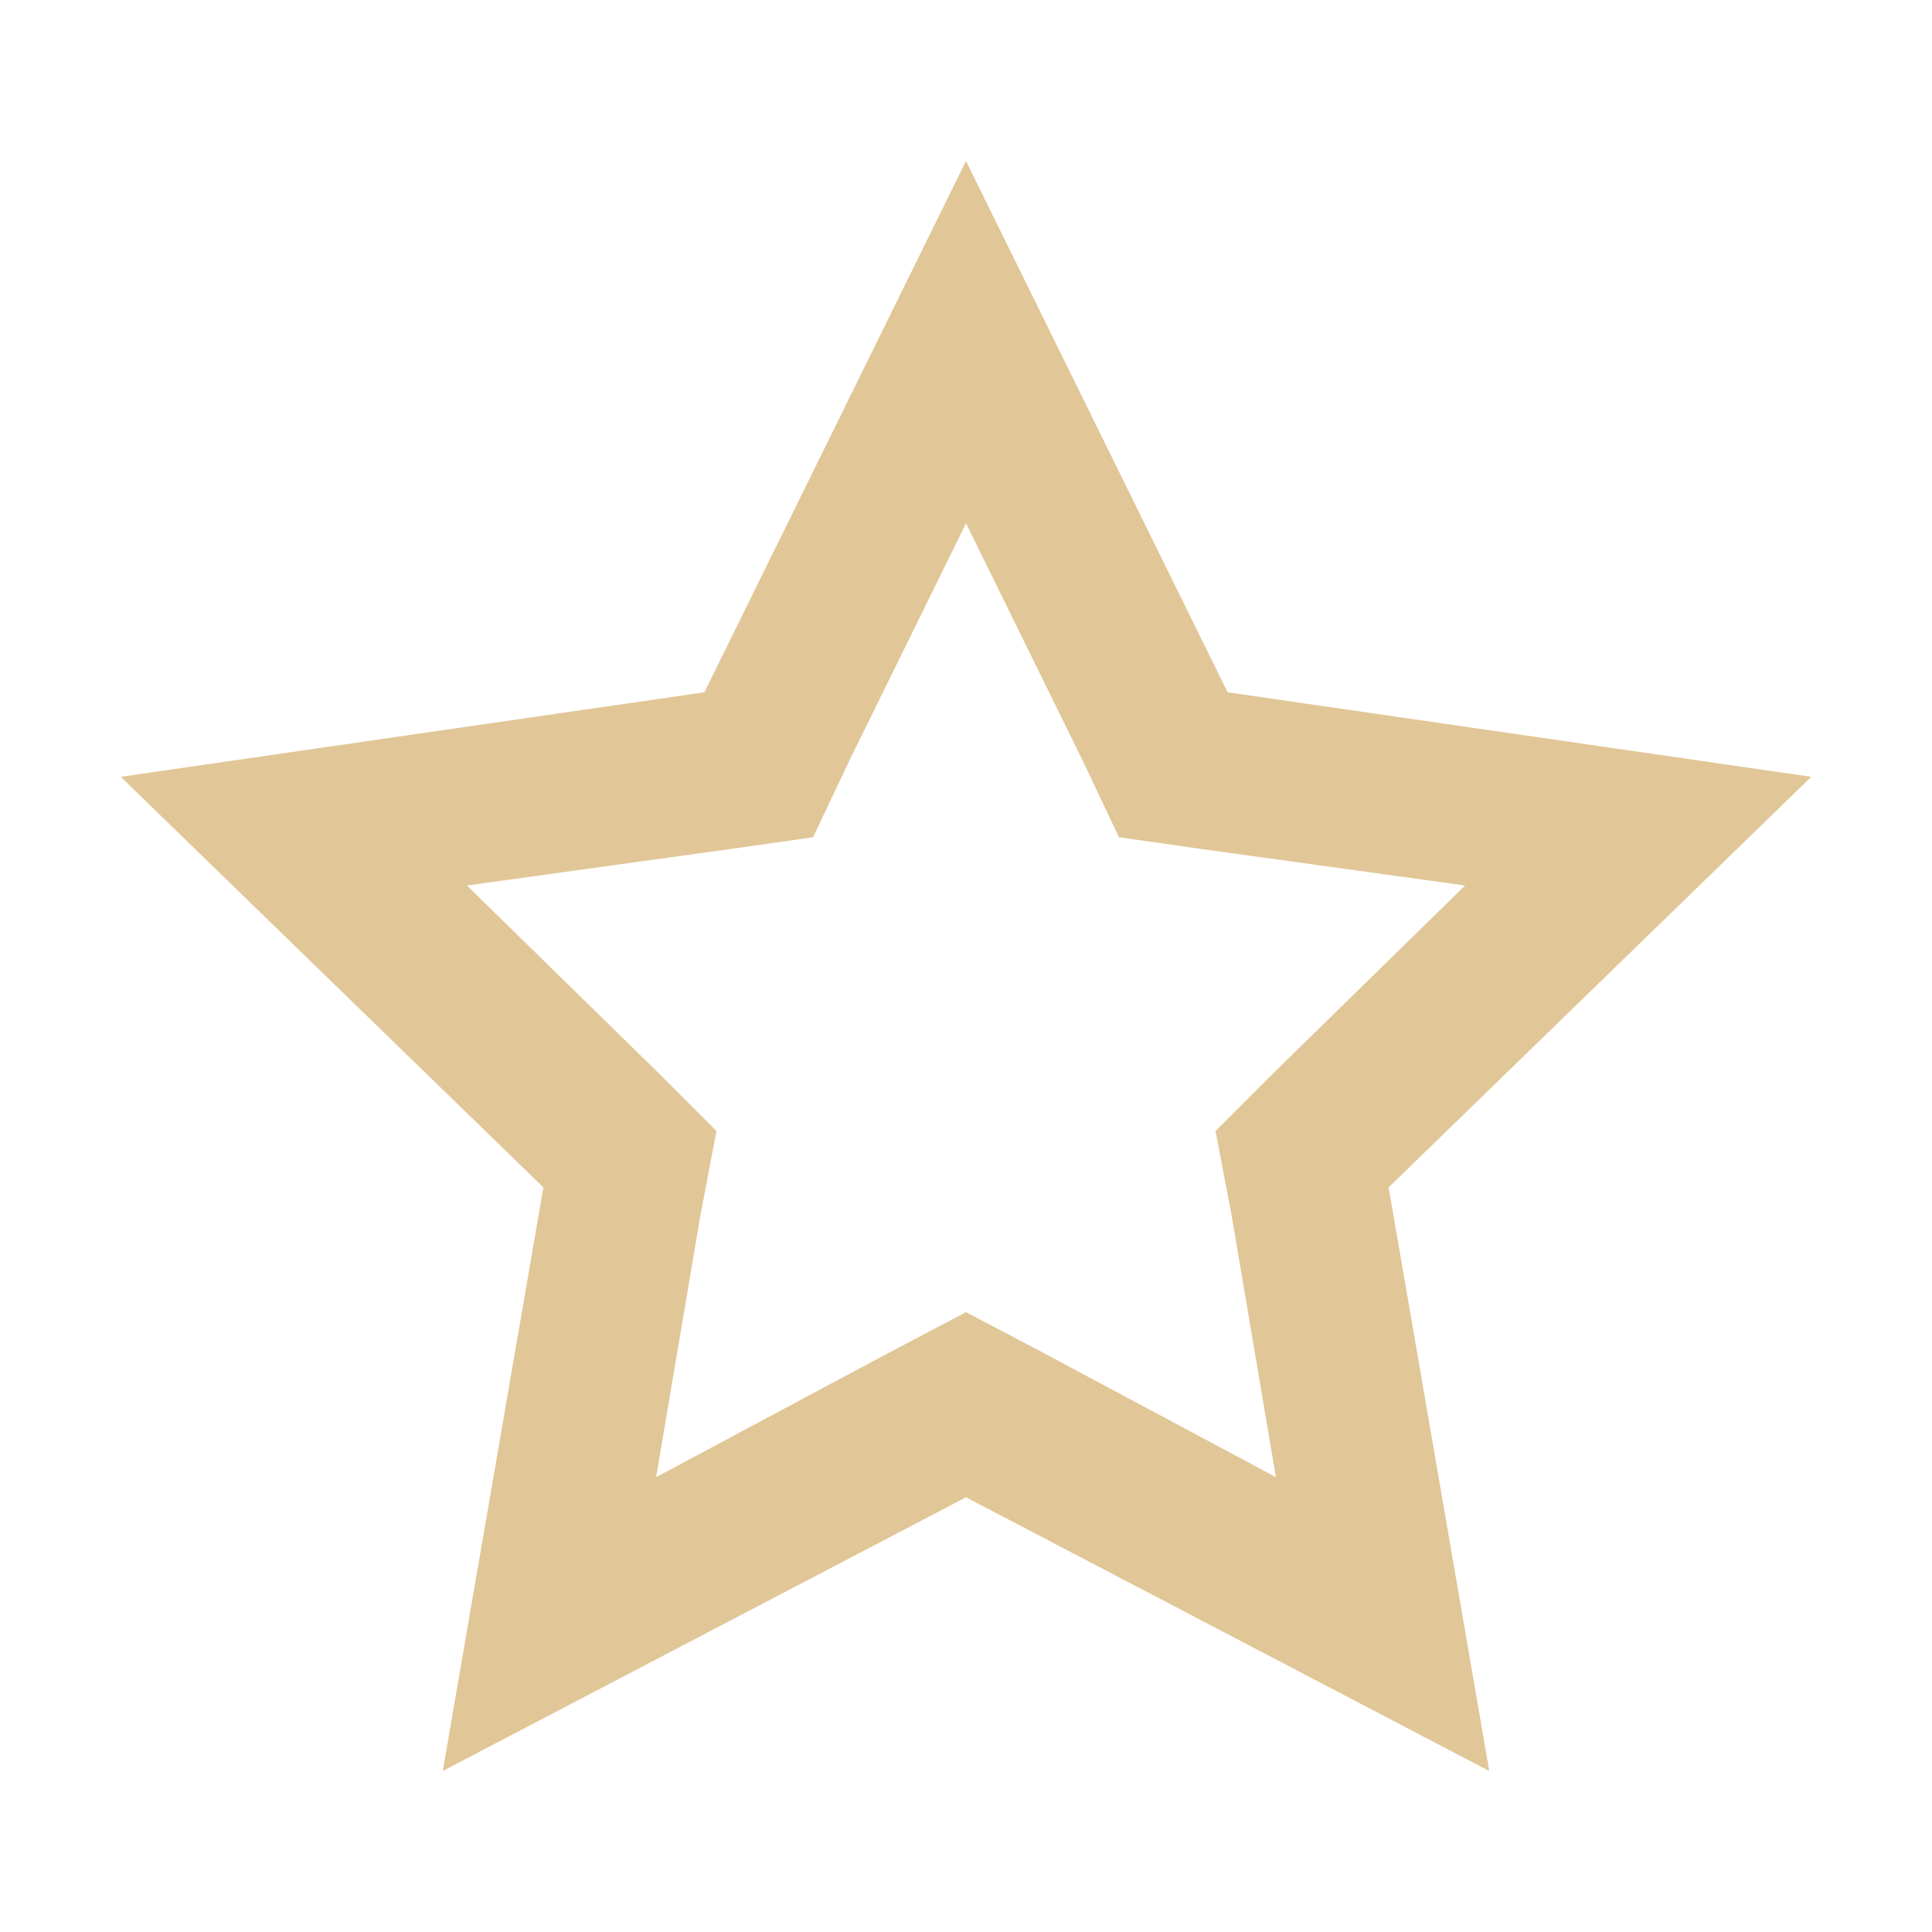 <svg version="1.1" xmlns="http://www.w3.org/2000/svg" xmlns:xlink="http://www.w3.org/1999/xlink" viewBox="0 0 172 172"><g fill="none" fill-rule="nonzero" stroke="none" stroke-width="1" stroke-linecap="butt" stroke-linejoin="miter" stroke-miterlimit="10" stroke-dasharray="" stroke-dashoffset="0" font-family="none" font-weight="none" font-size="none" text-anchor="none" style="mix-blend-mode: normal"><path d="M0,172v-172h172v172z" fill="none"></path><g fill="#e1c697"><path d="M86,46.583l10.392,21.142l3.225,6.808l7.525,1.075l23.292,3.225l-16.842,16.483l-5.375,5.375l1.433,7.525l3.942,23.292l-20.783,-11.108l-6.808,-3.583l-6.808,3.583l-20.783,11.108l3.942,-23.292l1.433,-7.525l-5.375,-5.375l-16.842,-16.483l23.292,-3.225l7.525,-1.075l3.225,-6.808l10.392,-21.142M86,14.333l-23.292,47.3l-51.958,7.525l37.625,36.55l-8.958,51.958l46.583,-24.367l46.583,24.367l-8.958,-51.958l37.625,-36.55l-51.958,-7.525l-23.292,-47.3z"></path></g></g></svg>